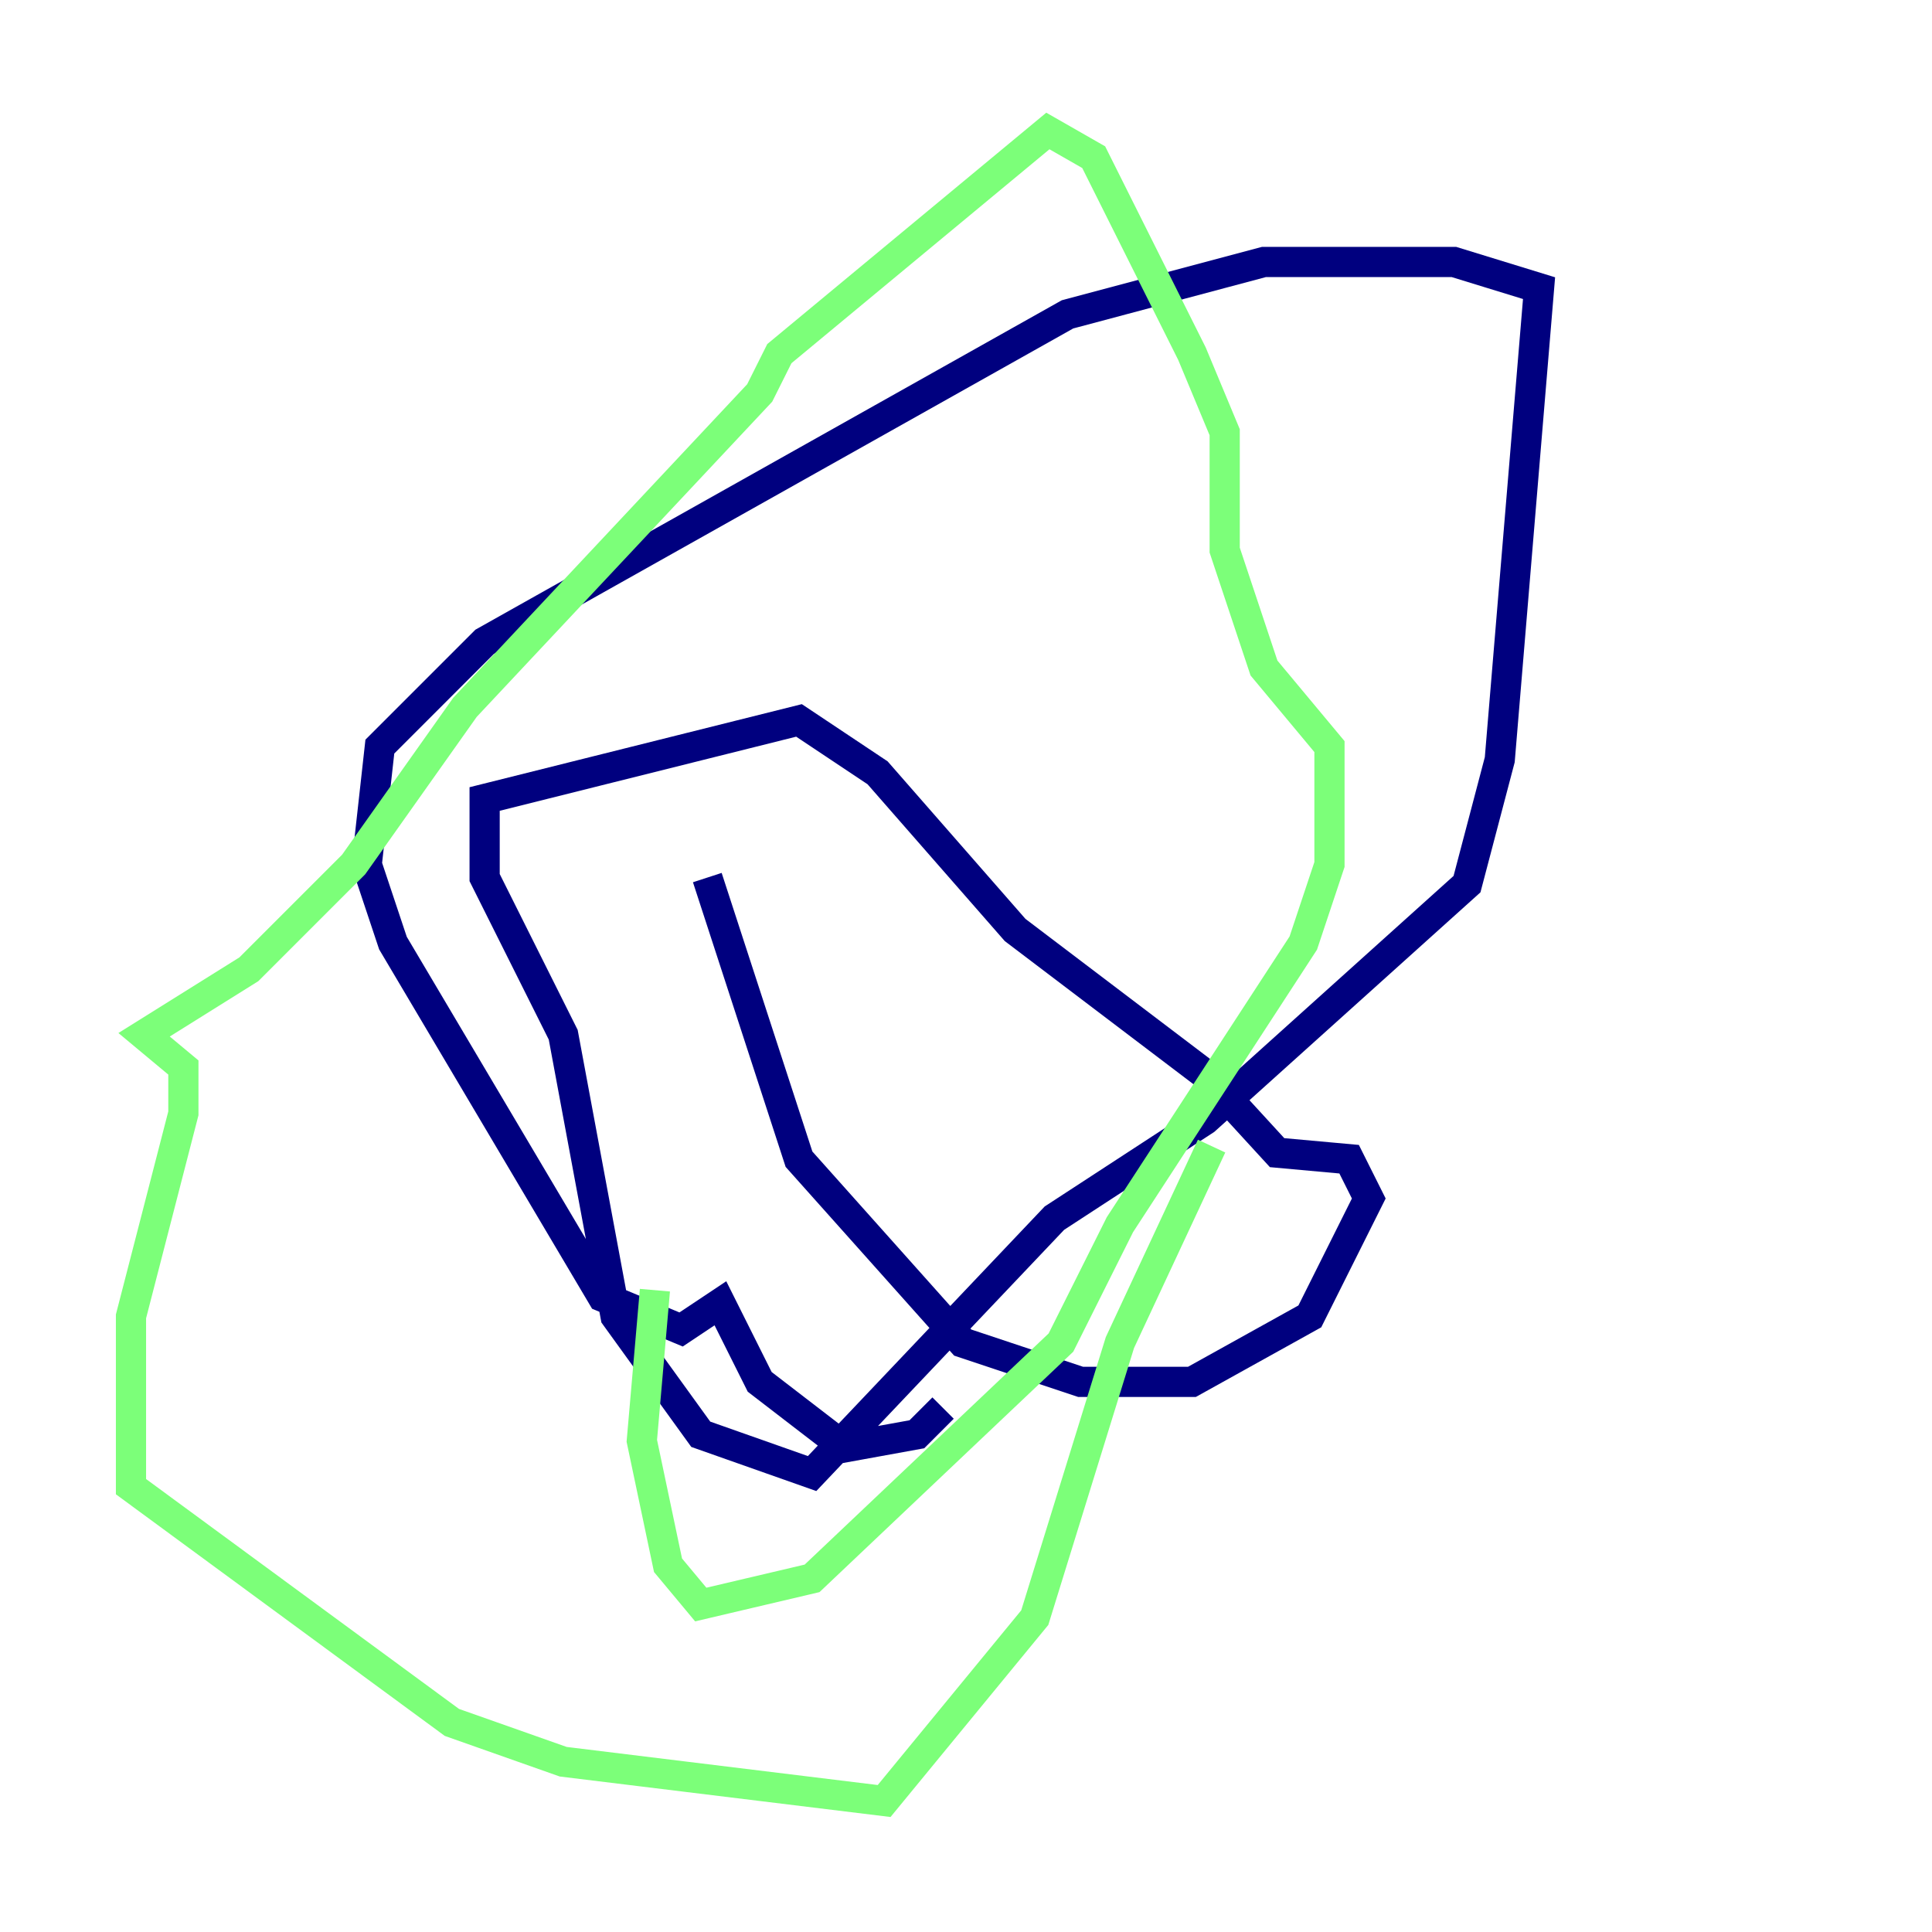 <?xml version="1.0" encoding="utf-8" ?>
<svg baseProfile="tiny" height="128" version="1.2" viewBox="0,0,128,128" width="128" xmlns="http://www.w3.org/2000/svg" xmlns:ev="http://www.w3.org/2001/xml-events" xmlns:xlink="http://www.w3.org/1999/xlink"><defs /><polyline fill="none" points="46.861,58.142 52.936,76.8 63.783,88.949 71.593,91.552 78.969,91.552 86.78,87.214 90.685,79.403 89.383,76.8 84.61,76.366 79.837,71.159 67.254,61.614 58.142,51.2 52.936,47.729 32.108,52.936 32.108,58.142 37.315,68.556 40.786,87.214 46.427,95.024 53.803,97.627 69.858,80.705 79.837,74.197 97.193,58.576 99.363,50.332 101.966,19.091 96.325,17.356 83.742,17.356 70.725,20.827 32.108,42.522 25.166,49.464 24.298,57.275 26.034,62.481 39.919,85.912 45.125,88.081 47.729,86.346 50.332,91.552 55.973,95.891 60.746,95.024 62.481,93.288" stroke="#00007f" stroke-width="2" /><polyline fill="none" points="43.39,85.478 42.522,95.458 44.258,103.702 46.427,106.305 53.803,104.57 70.291,88.949 74.197,81.139 86.346,62.481 88.081,57.275 88.081,49.464 83.742,44.258 81.139,36.447 81.139,28.637 78.969,23.43 72.461,10.414 69.424,8.678 51.634,23.43 50.332,26.034 30.807,46.861 23.43,57.275 16.488,64.217 9.546,68.556 12.149,70.725 12.149,73.763 8.678,87.214 8.678,98.495 29.939,114.115 37.315,116.719 58.576,119.322 68.556,107.173 74.197,88.949 80.271,75.932" stroke="#7cff79" stroke-width="2" /><polyline fill="none" points="86.346,65.519 86.346,65.519" stroke="#7f0000" stroke-width="2" /></svg>